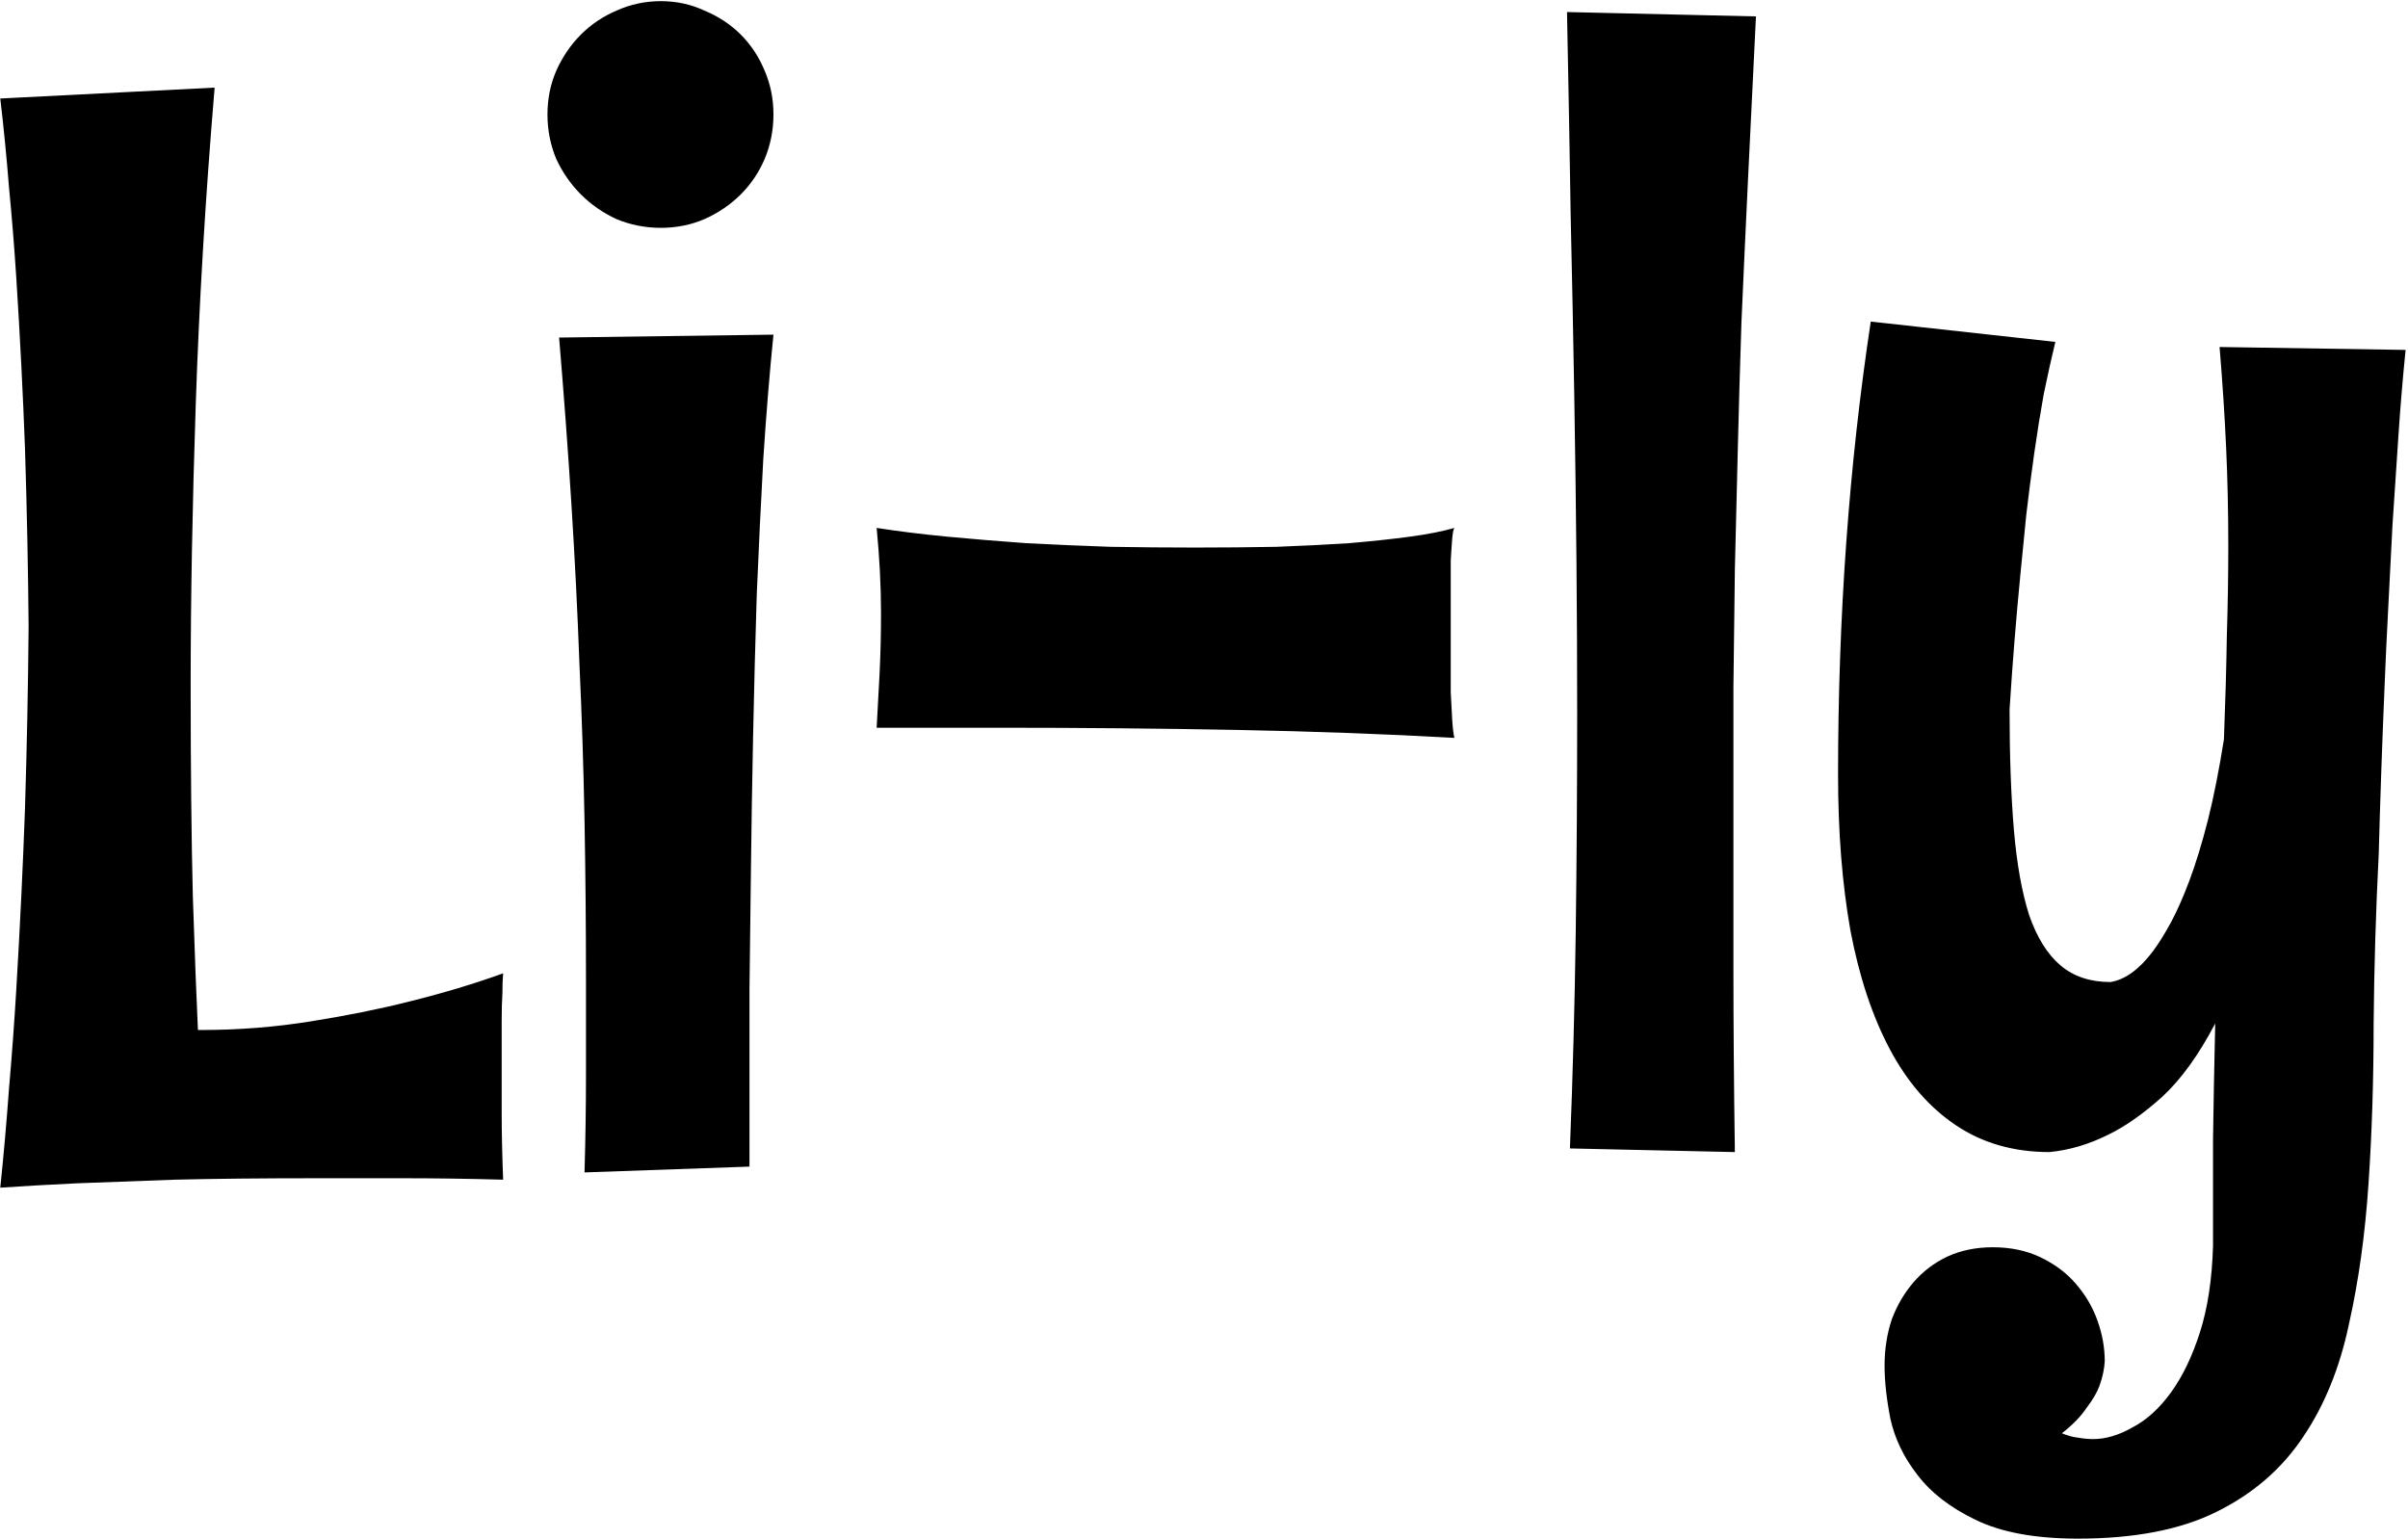 <svg width="809" height="517" viewBox="0 0 809 517" fill="none" xmlns="http://www.w3.org/2000/svg">
<path d="M169.035 396.381C157.316 396.055 146.249 395.893 135.832 395.893C125.415 395.893 115.65 395.893 106.535 395.893C87.981 395.893 72.03 396.055 58.684 396.381C45.5 396.869 34.514 397.276 25.725 397.602C15.633 398.09 7.089 398.578 0.09 399.066C1.229 388.161 2.206 377.094 3.02 365.863C3.996 354.633 4.81 343.565 5.461 332.66C6.112 321.755 6.682 311.176 7.17 300.922C7.658 290.668 8.065 280.984 8.391 271.869C9.042 250.71 9.449 230.284 9.611 210.59C9.449 191.059 9.042 171.039 8.391 150.531C8.065 141.742 7.658 132.546 7.17 122.943C6.682 113.178 6.112 103.249 5.461 93.158C4.81 83.067 3.996 72.976 3.02 62.885C2.206 52.631 1.229 42.703 0.09 33.1L72.111 29.438C69.019 66.221 66.903 101.703 65.764 135.883C64.624 169.9 64.055 201.312 64.055 230.121C64.055 257.79 64.299 281.472 64.787 301.166C65.438 320.86 66.008 335.834 66.496 346.088H67.473C80.168 346.088 92.538 345.111 104.582 343.158C116.789 341.205 127.694 339.008 137.297 336.566C148.527 333.799 159.107 330.626 169.035 327.045C168.872 328.835 168.791 331.114 168.791 333.881C168.628 336.16 168.547 339.171 168.547 342.914C168.547 346.495 168.547 350.889 168.547 356.098C168.547 361.306 168.547 367.247 168.547 373.92C168.547 380.43 168.71 387.917 169.035 396.381ZM259.855 38.471C259.855 43.679 258.879 48.643 256.926 53.363C254.973 57.921 252.287 61.908 248.869 65.326C245.451 68.744 241.382 71.511 236.662 73.627C232.105 75.58 227.222 76.557 222.014 76.557C216.805 76.557 211.841 75.58 207.121 73.627C202.564 71.511 198.576 68.744 195.158 65.326C191.74 61.908 188.973 57.921 186.857 53.363C184.904 48.643 183.928 43.679 183.928 38.471C183.928 33.262 184.904 28.38 186.857 23.822C188.973 19.102 191.74 15.033 195.158 11.615C198.576 8.197 202.564 5.512 207.121 3.559C211.841 1.443 216.805 0.385 222.014 0.385C227.222 0.385 232.105 1.443 236.662 3.559C241.382 5.512 245.451 8.197 248.869 11.615C252.287 15.033 254.973 19.102 256.926 23.822C258.879 28.38 259.855 33.262 259.855 38.471ZM259.855 112.445C258.553 125.303 257.414 139.219 256.438 154.193C255.624 169.005 254.891 184.223 254.24 199.848C253.752 215.473 253.345 231.179 253.02 246.967C252.694 262.755 252.45 277.81 252.287 292.133C252.124 306.456 251.962 319.883 251.799 332.416C251.799 344.786 251.799 355.447 251.799 364.398V391.986L196.379 393.939C196.704 382.709 196.867 371.804 196.867 361.225C196.867 350.645 196.867 340.066 196.867 329.486C196.867 311.094 196.704 293.191 196.379 275.775C196.053 258.197 195.484 240.619 194.67 223.041C194.019 205.463 193.124 187.641 191.984 169.574C190.845 151.508 189.462 132.79 187.834 113.422L259.855 112.445ZM488.615 177.387C488.29 177.875 488.046 179.096 487.883 181.049C487.72 183.002 487.557 185.443 487.395 188.373C487.395 191.303 487.395 194.639 487.395 198.383C487.395 201.964 487.395 205.707 487.395 209.613C487.395 213.52 487.395 217.507 487.395 221.576C487.395 225.482 487.395 229.145 487.395 232.562C487.557 235.98 487.72 239.073 487.883 241.84C488.046 244.444 488.29 246.479 488.615 247.943C465.829 246.641 441.496 245.746 415.617 245.258C389.738 244.77 363.371 244.525 336.516 244.525H294.523C294.849 238.992 295.174 232.969 295.5 226.459C295.826 219.949 295.988 213.113 295.988 205.951C295.988 196.999 295.5 187.478 294.523 177.387C301.848 178.526 309.742 179.503 318.205 180.316C326.831 181.13 335.702 181.863 344.816 182.514C354.094 183.002 363.534 183.409 373.137 183.734C382.74 183.897 392.18 183.979 401.457 183.979C410.897 183.979 420.012 183.897 428.801 183.734C437.59 183.409 445.728 183.002 453.215 182.514C460.865 181.863 467.701 181.13 473.723 180.316C479.745 179.503 484.709 178.526 488.615 177.387ZM589.934 5.512C588.957 25.369 588.062 43.76 587.248 60.688C586.434 77.615 585.702 93.565 585.051 108.539C584.562 123.513 584.156 137.755 583.83 151.264C583.505 164.773 583.179 178.119 582.854 191.303C582.691 204.486 582.528 217.751 582.365 231.098C582.365 244.444 582.365 258.441 582.365 273.09C582.365 289.366 582.365 306.781 582.365 325.336C582.365 343.891 582.528 364.48 582.854 387.104L527.434 385.883C528.41 361.306 529.061 337.136 529.387 313.373C529.712 289.447 529.875 264.952 529.875 239.887C529.875 223.122 529.794 205.951 529.631 188.373C529.468 170.632 529.224 152.159 528.898 132.953C528.573 113.585 528.166 93.24 527.678 71.918C527.352 50.596 526.945 27.973 526.457 4.047L589.934 5.512ZM808.195 117.572C807.219 127.175 806.405 136.941 805.754 146.869C805.103 156.635 804.452 166.4 803.801 176.166C803.312 185.932 802.824 195.453 802.336 204.73C801.848 213.845 801.441 222.553 801.115 230.854C800.301 250.222 799.65 268.939 799.162 287.006C798.186 306.212 797.616 325.255 797.453 344.135C797.453 362.852 796.883 380.674 795.744 397.602C794.605 414.691 792.408 430.479 789.152 444.965C786.06 459.613 780.933 472.227 773.771 482.807C766.61 493.549 756.926 501.931 744.719 507.953C732.674 513.975 717.131 516.986 698.088 516.986C683.765 516.986 672.29 514.87 663.664 510.639C655.201 506.57 648.69 501.524 644.133 495.502C639.576 489.643 636.564 483.376 635.1 476.703C633.798 470.03 633.146 464.089 633.146 458.881C633.146 453.347 633.96 448.139 635.588 443.256C637.378 438.536 639.82 434.385 642.912 430.805C646.005 427.224 649.748 424.376 654.143 422.26C658.7 420.144 663.827 419.086 669.523 419.086C675.546 419.086 680.917 420.225 685.637 422.504C690.357 424.783 694.263 427.712 697.355 431.293C700.611 435.036 703.052 439.187 704.68 443.744C706.307 448.301 707.121 452.859 707.121 457.416C706.958 460.02 706.389 462.706 705.412 465.473C704.598 467.751 703.133 470.274 701.018 473.041C699.064 475.971 696.298 478.819 692.717 481.586C694.67 482.4 696.46 482.888 698.088 483.051C699.878 483.376 701.587 483.539 703.215 483.539C707.447 483.539 711.841 482.237 716.398 479.633C721.118 477.191 725.432 473.285 729.338 467.914C733.244 462.543 736.499 455.788 739.104 447.65C741.708 439.512 743.173 429.828 743.498 418.598C743.498 406.391 743.498 394.428 743.498 382.709C743.661 370.99 743.905 358.051 744.23 343.891C738.697 354.47 732.756 362.689 726.408 368.549C720.061 374.245 714.038 378.477 708.342 381.244C701.831 384.499 695.24 386.452 688.566 387.104C676.522 387.104 666.024 384.092 657.072 378.07C648.12 372.048 640.715 363.503 634.855 352.436C628.996 341.368 624.602 328.103 621.672 312.641C618.905 297.016 617.521 279.6 617.521 260.395C617.521 207.172 621.184 156.391 628.508 108.051L690.52 114.887C689.217 120.258 687.915 126.117 686.613 132.465C685.474 138.812 684.416 145.404 683.439 152.24C682.463 159.076 681.568 165.993 680.754 172.992C680.103 179.828 679.452 186.42 678.801 192.768C677.336 207.742 676.115 222.96 675.139 238.422C675.139 253.884 675.627 267.393 676.604 278.949C677.58 290.342 679.289 299.864 681.73 307.514C684.335 315.001 687.834 320.616 692.229 324.359C696.623 328.103 702.238 329.975 709.074 329.975C713.957 329.161 718.677 325.743 723.234 319.721C725.188 317.117 727.222 313.861 729.338 309.955C731.454 306.049 733.57 301.247 735.686 295.551C737.801 289.854 739.836 283.181 741.789 275.531C743.742 267.719 745.533 258.686 747.16 248.432C747.648 235.736 747.974 224.18 748.137 213.764C748.462 203.184 748.625 193.093 748.625 183.49C748.625 171.934 748.381 160.867 747.893 150.287C747.404 139.545 746.672 128.314 745.695 116.596L808.195 117.572Z" fill="black"/>
</svg>
